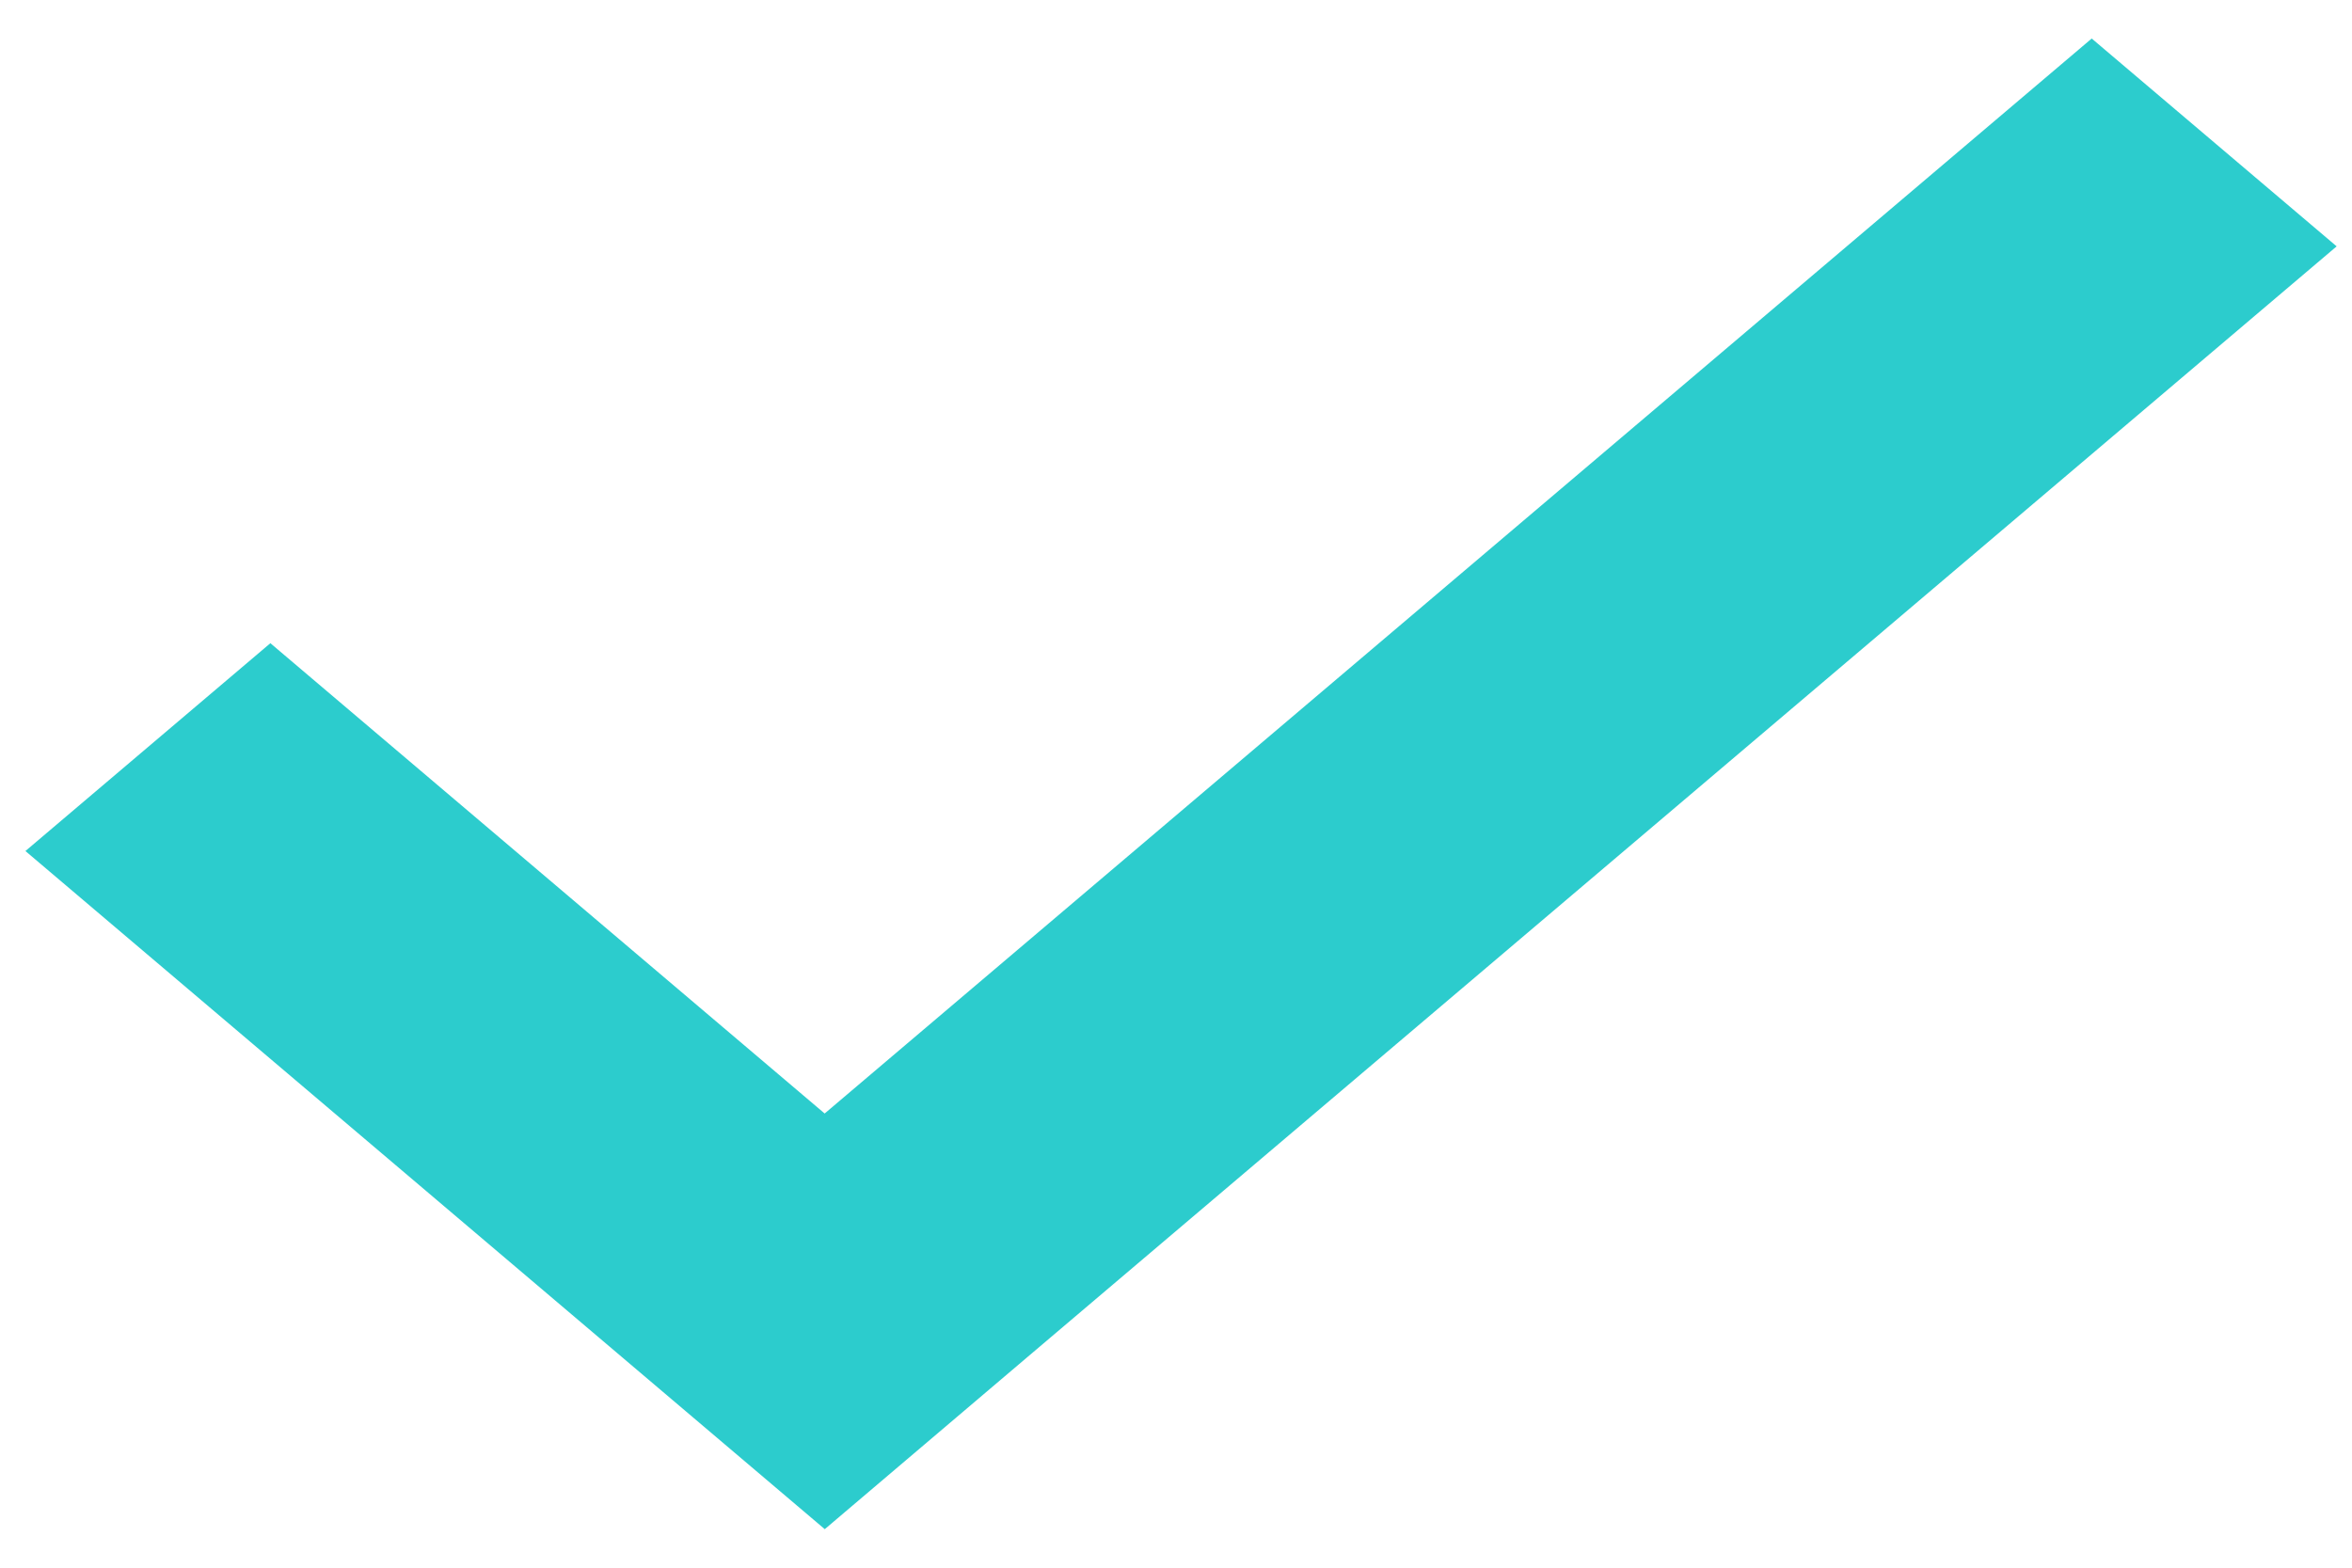 <?xml version="1.0" encoding="UTF-8"?>
<svg width="21px" height="14px" viewBox="0 0 21 14" version="1.1" xmlns="http://www.w3.org/2000/svg" xmlns:xlink="http://www.w3.org/1999/xlink">
    <!-- Generator: Sketch 51.3 (57544) - http://www.bohemiancoding.com/sketch -->
    <title>Combined Shape</title>
    <desc>Created with Sketch.</desc>
    <defs></defs>
    <g id="Page-1" stroke="none" stroke-width="1" fill="none" fill-rule="evenodd">
        <g id="BE-'90---Desktop-xlarge" transform="translate(-1763, -231)" fill="#2CCCCD">
            <g id="navegación" transform="translate(1652, 217)">
                <g id="Group-2" transform="translate(40, 0)">
                    <g id="Group-3" transform="translate(59, 0)">
                        <path d="M30.676,14.344 L32.863,16.2 L32.414,16.581 L21.177,26.116 L19.364,27.656 L12.227,21.6 L14.414,19.744 L19.363,23.944 L30.676,14.344 Z" id="Combined-Shape"></path>
                    </g>
                </g>
            </g>
        </g>
    </g>
</svg>